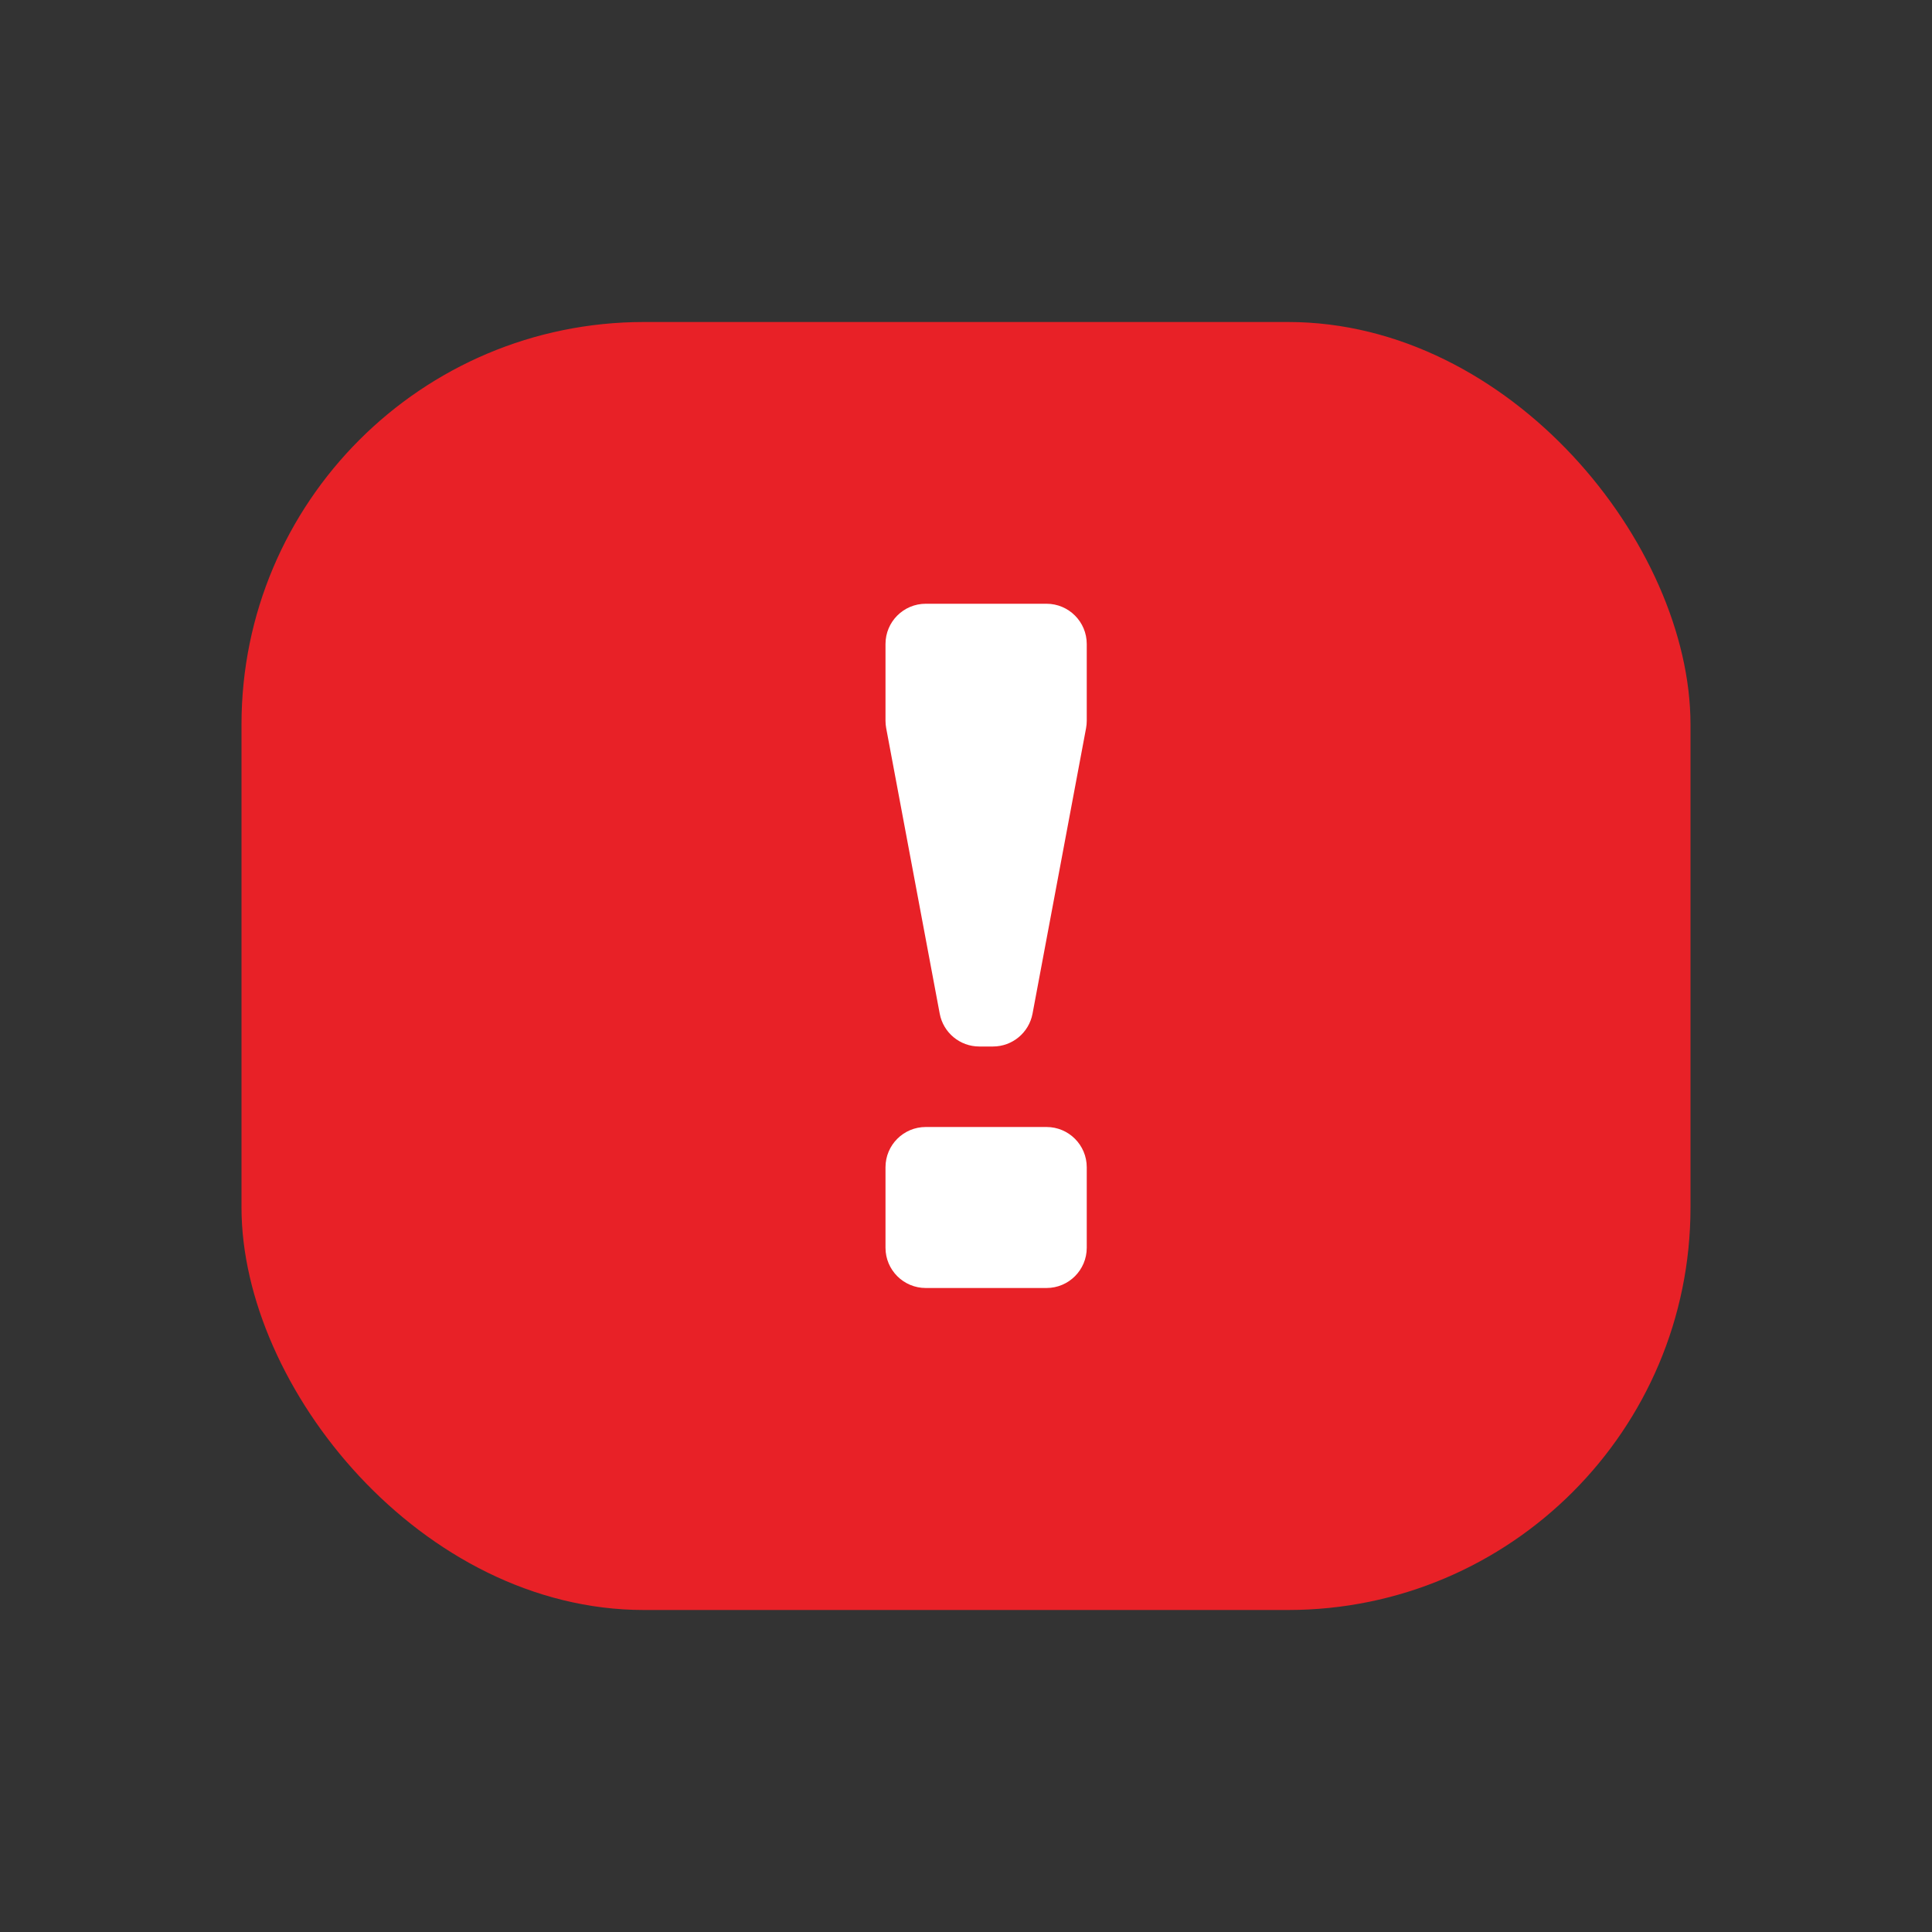 <svg width="48" height="48" viewBox="0 0 48 48" fill="none" xmlns="http://www.w3.org/2000/svg">
<rect x="0" y="0" width="48" height="48" fill="#333333" stroke="none"/>
<rect x="6" y="8" width="36" height="32" rx="10" fill="#E82127"/>
<path d="M26 15H23C22.448 15 22 15.448 22 16V17.907C22 17.969 22.006 18.031 22.017 18.091L23.347 25.184C23.436 25.657 23.849 26 24.33 26H24.67C25.151 26 25.564 25.657 25.653 25.184L26.983 18.091C26.994 18.031 27 17.969 27 17.907V16C27 15.448 26.552 15 26 15Z" fill="white"/>
<path d="M26 28H23C22.448 28 22 28.448 22 29V31C22 31.552 22.448 32 23 32H26C26.552 32 27 31.552 27 31V29C27 28.448 26.552 28 26 28Z" fill="white"/>
</svg>
